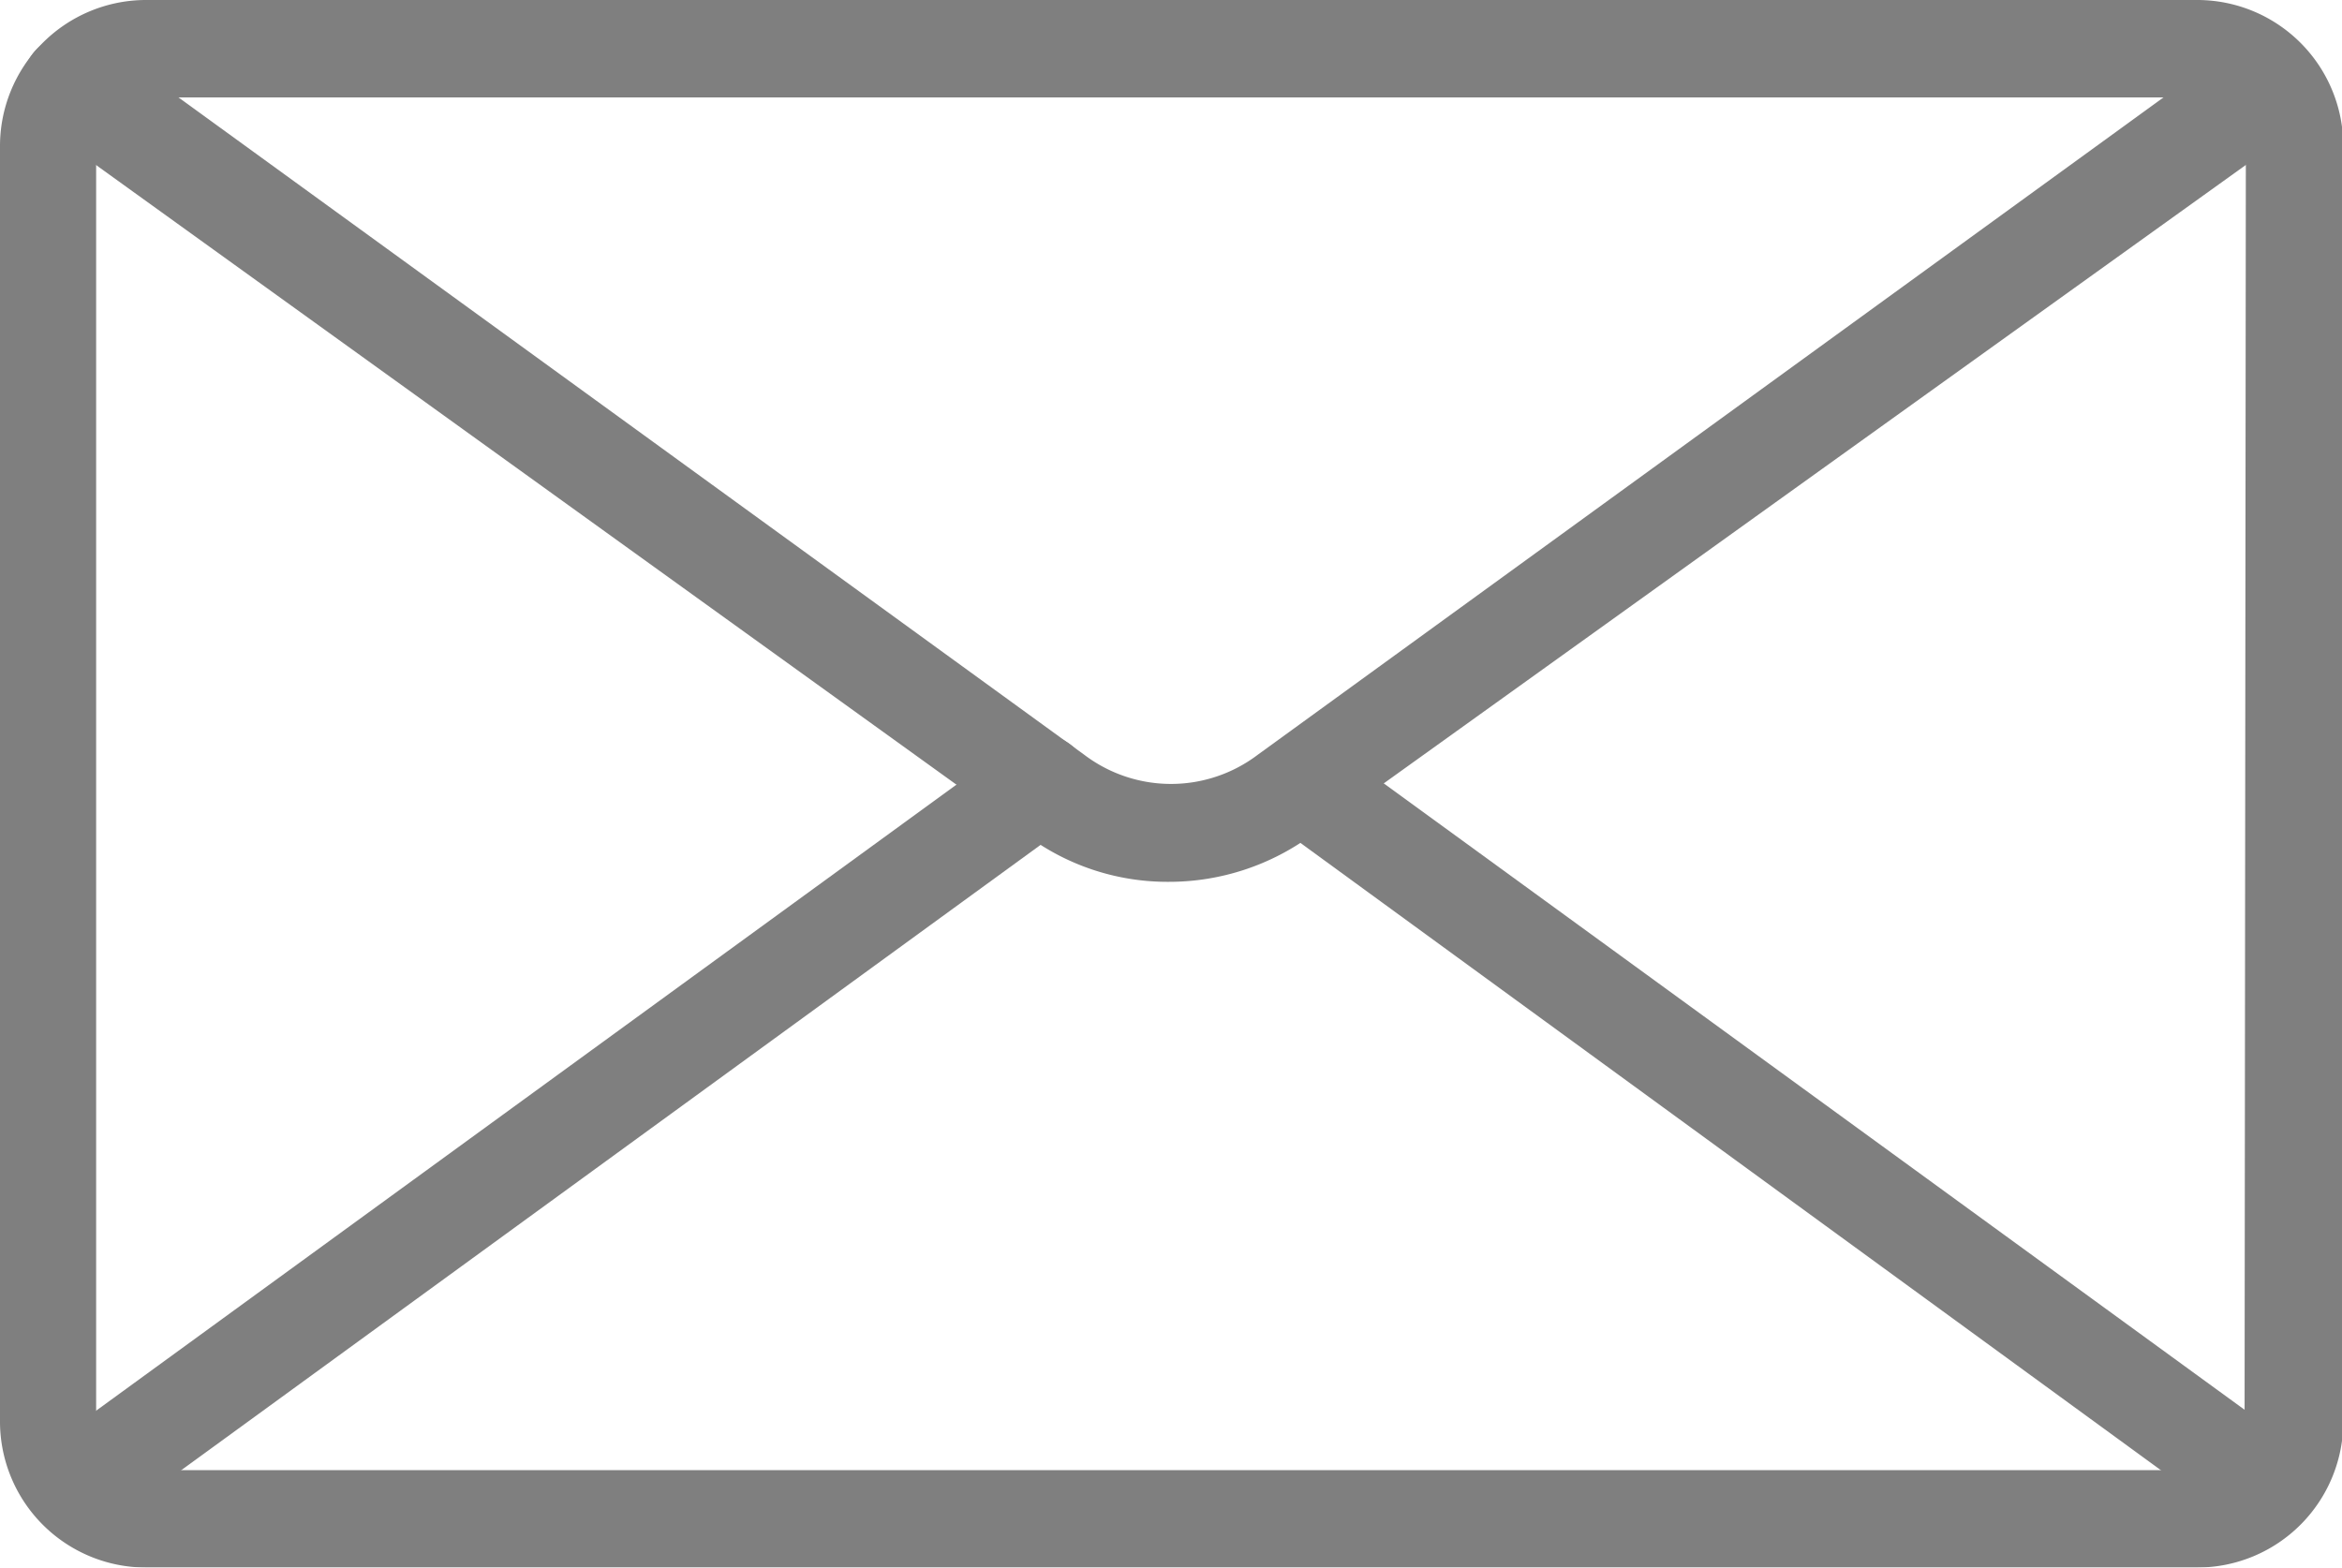 <svg xmlns="http://www.w3.org/2000/svg" xmlns:xlink="http://www.w3.org/1999/xlink" viewBox="0 0 18.27 12.23"><defs><style>.cls-1{fill:none;}.cls-2{opacity:0.5;}.cls-3{clip-path:url(#clip-path);}</style><clipPath id="clip-path" transform="translate(0 0)"><rect class="cls-1" width="18.27" height="12.23"/></clipPath></defs><g id="Layer_2" data-name="Layer 2"><g id="Layer_1-2" data-name="Layer 1"><g class="cls-2"><g class="cls-3"><path d="M17.13,0h-16A1.14,1.14,0,0,0,0,1.15v9.93a1.14,1.14,0,0,0,1.14,1.15h16a1.14,1.14,0,0,0,1.14-1.15V1.15A1.14,1.14,0,0,0,17.13,0m.38,11.08a.39.39,0,0,1-.38.39h-16a.39.39,0,0,1-.38-.39V1.15A.39.39,0,0,1,1.14.76h16a.39.39,0,0,1,.38.39Z" transform="translate(0 0)"/><path d="M18,.41a.38.38,0,0,0-.53-.08L9.81,5.89a1.12,1.12,0,0,1-1.35,0L.8.33A.38.38,0,0,0,.35,1L8,6.51a1.84,1.84,0,0,0,1.12.37,1.88,1.88,0,0,0,1.12-.37L17.92,1A.39.39,0,0,0,18,.41" transform="translate(0 0)"/><path d="M8.43,5.89a.38.38,0,0,0-.54-.08L.36,11.29a.39.39,0,0,0,.23.7.4.4,0,0,0,.22-.08L8.34,6.43a.4.4,0,0,0,.09-.54" transform="translate(0 0)"/><path d="M17.91,11.29,10.38,5.81a.38.38,0,0,0-.45.61l7.53,5.49a.4.4,0,0,0,.23.08.41.41,0,0,0,.31-.16.4.4,0,0,0-.09-.54" transform="translate(0 0)"/></g></g></g></g></svg>